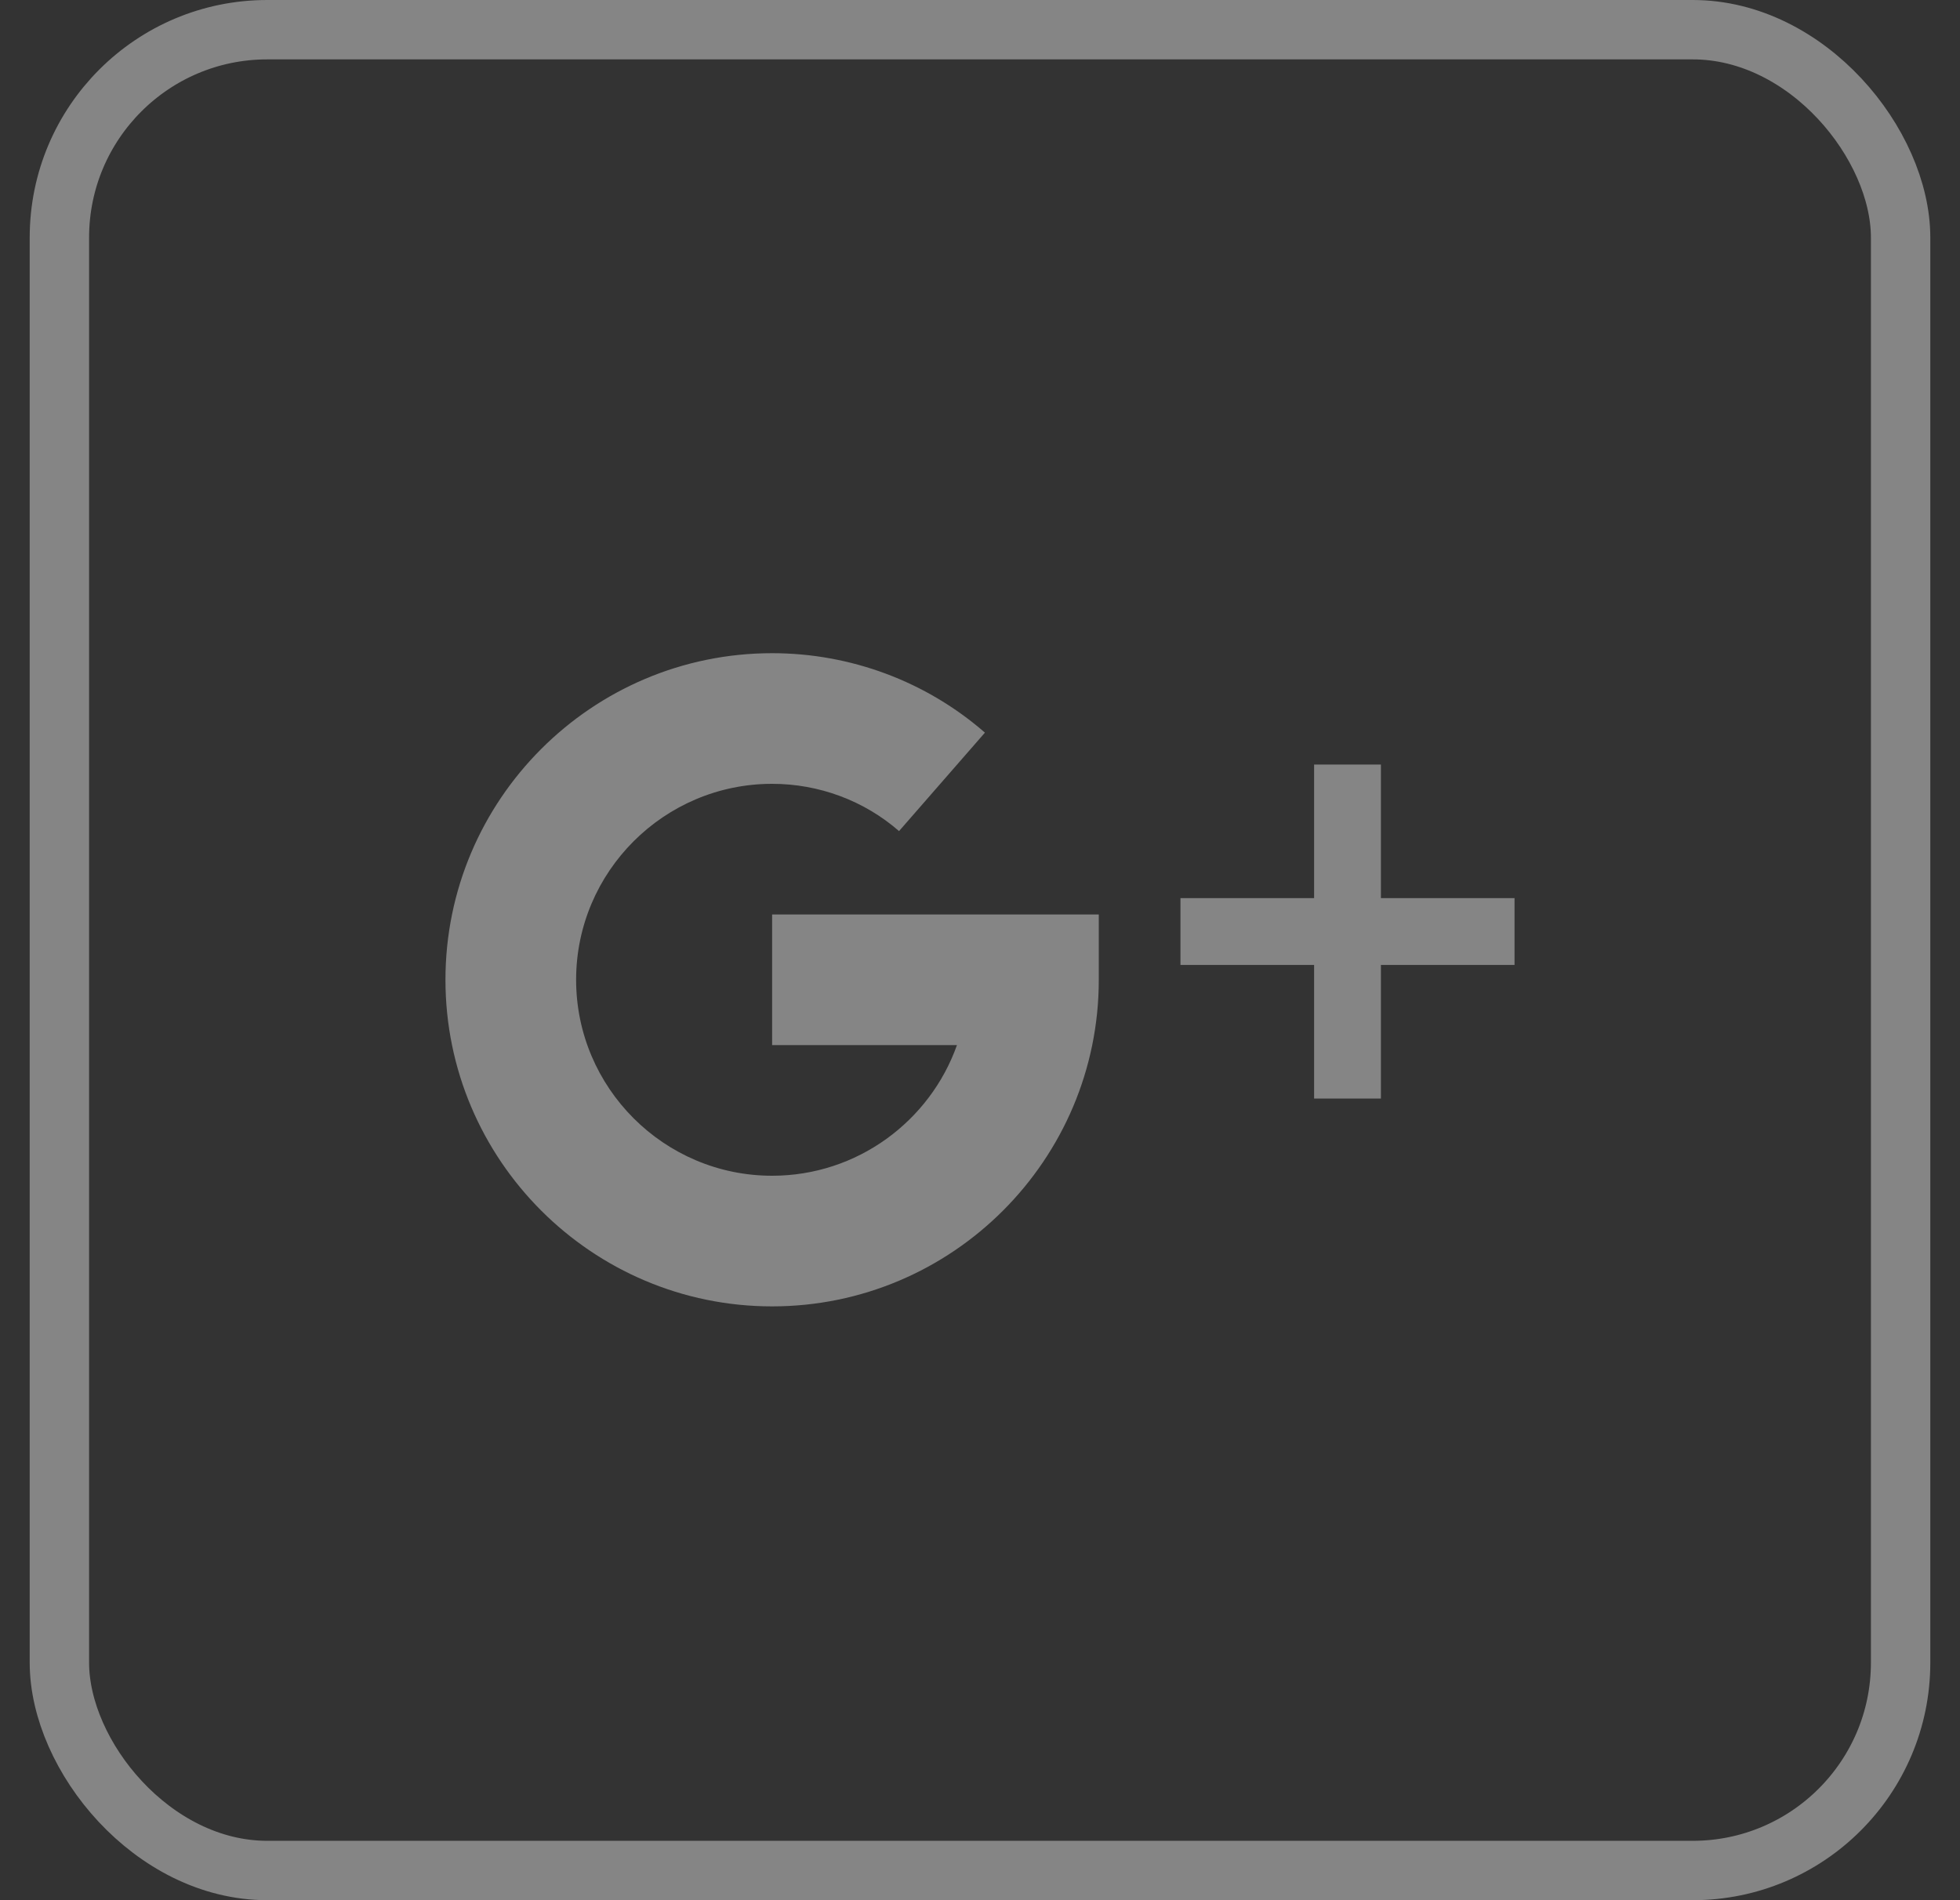 
<svg width="33" height="32" viewBox="0 0 33 32" fill="none" xmlns="http://www.w3.org/2000/svg">
<rect x="0" y="0" width="33" height="32" fill="#333333" stroke="none"/>
<g opacity="0.4">
<rect x="1" y="0.5" width="31" height="31" rx="3.5" stroke="white"/>
<g clip-path="url(#clip0_12070_14060)">
<path d="M23.25 15.125V12.875H22.125V15.125H19.875V16.25H22.125V18.5H23.25V16.25H25.5V15.125H23.25Z" fill="white"/>
<path d="M13 15.4V17.6H16.112C15.658 18.88 14.434 19.8 13 19.8C11.181 19.8 9.7 18.319 9.7 16.5C9.7 14.681 11.181 13.2 13 13.2C13.789 13.2 14.548 13.483 15.137 13.996L16.583 12.338C15.593 11.475 14.321 11 13 11C9.967 11 7.5 13.467 7.5 16.5C7.5 19.533 9.967 22 13 22C16.033 22 18.5 19.533 18.5 16.5V15.4H13Z" fill="white"/>
</g>
</g>
<defs>
<clipPath id="clip0_12070_14060">
<rect width="18" height="18" fill="white" transform="translate(7.5 7)"/>
</clipPath>
</defs>
</svg>


